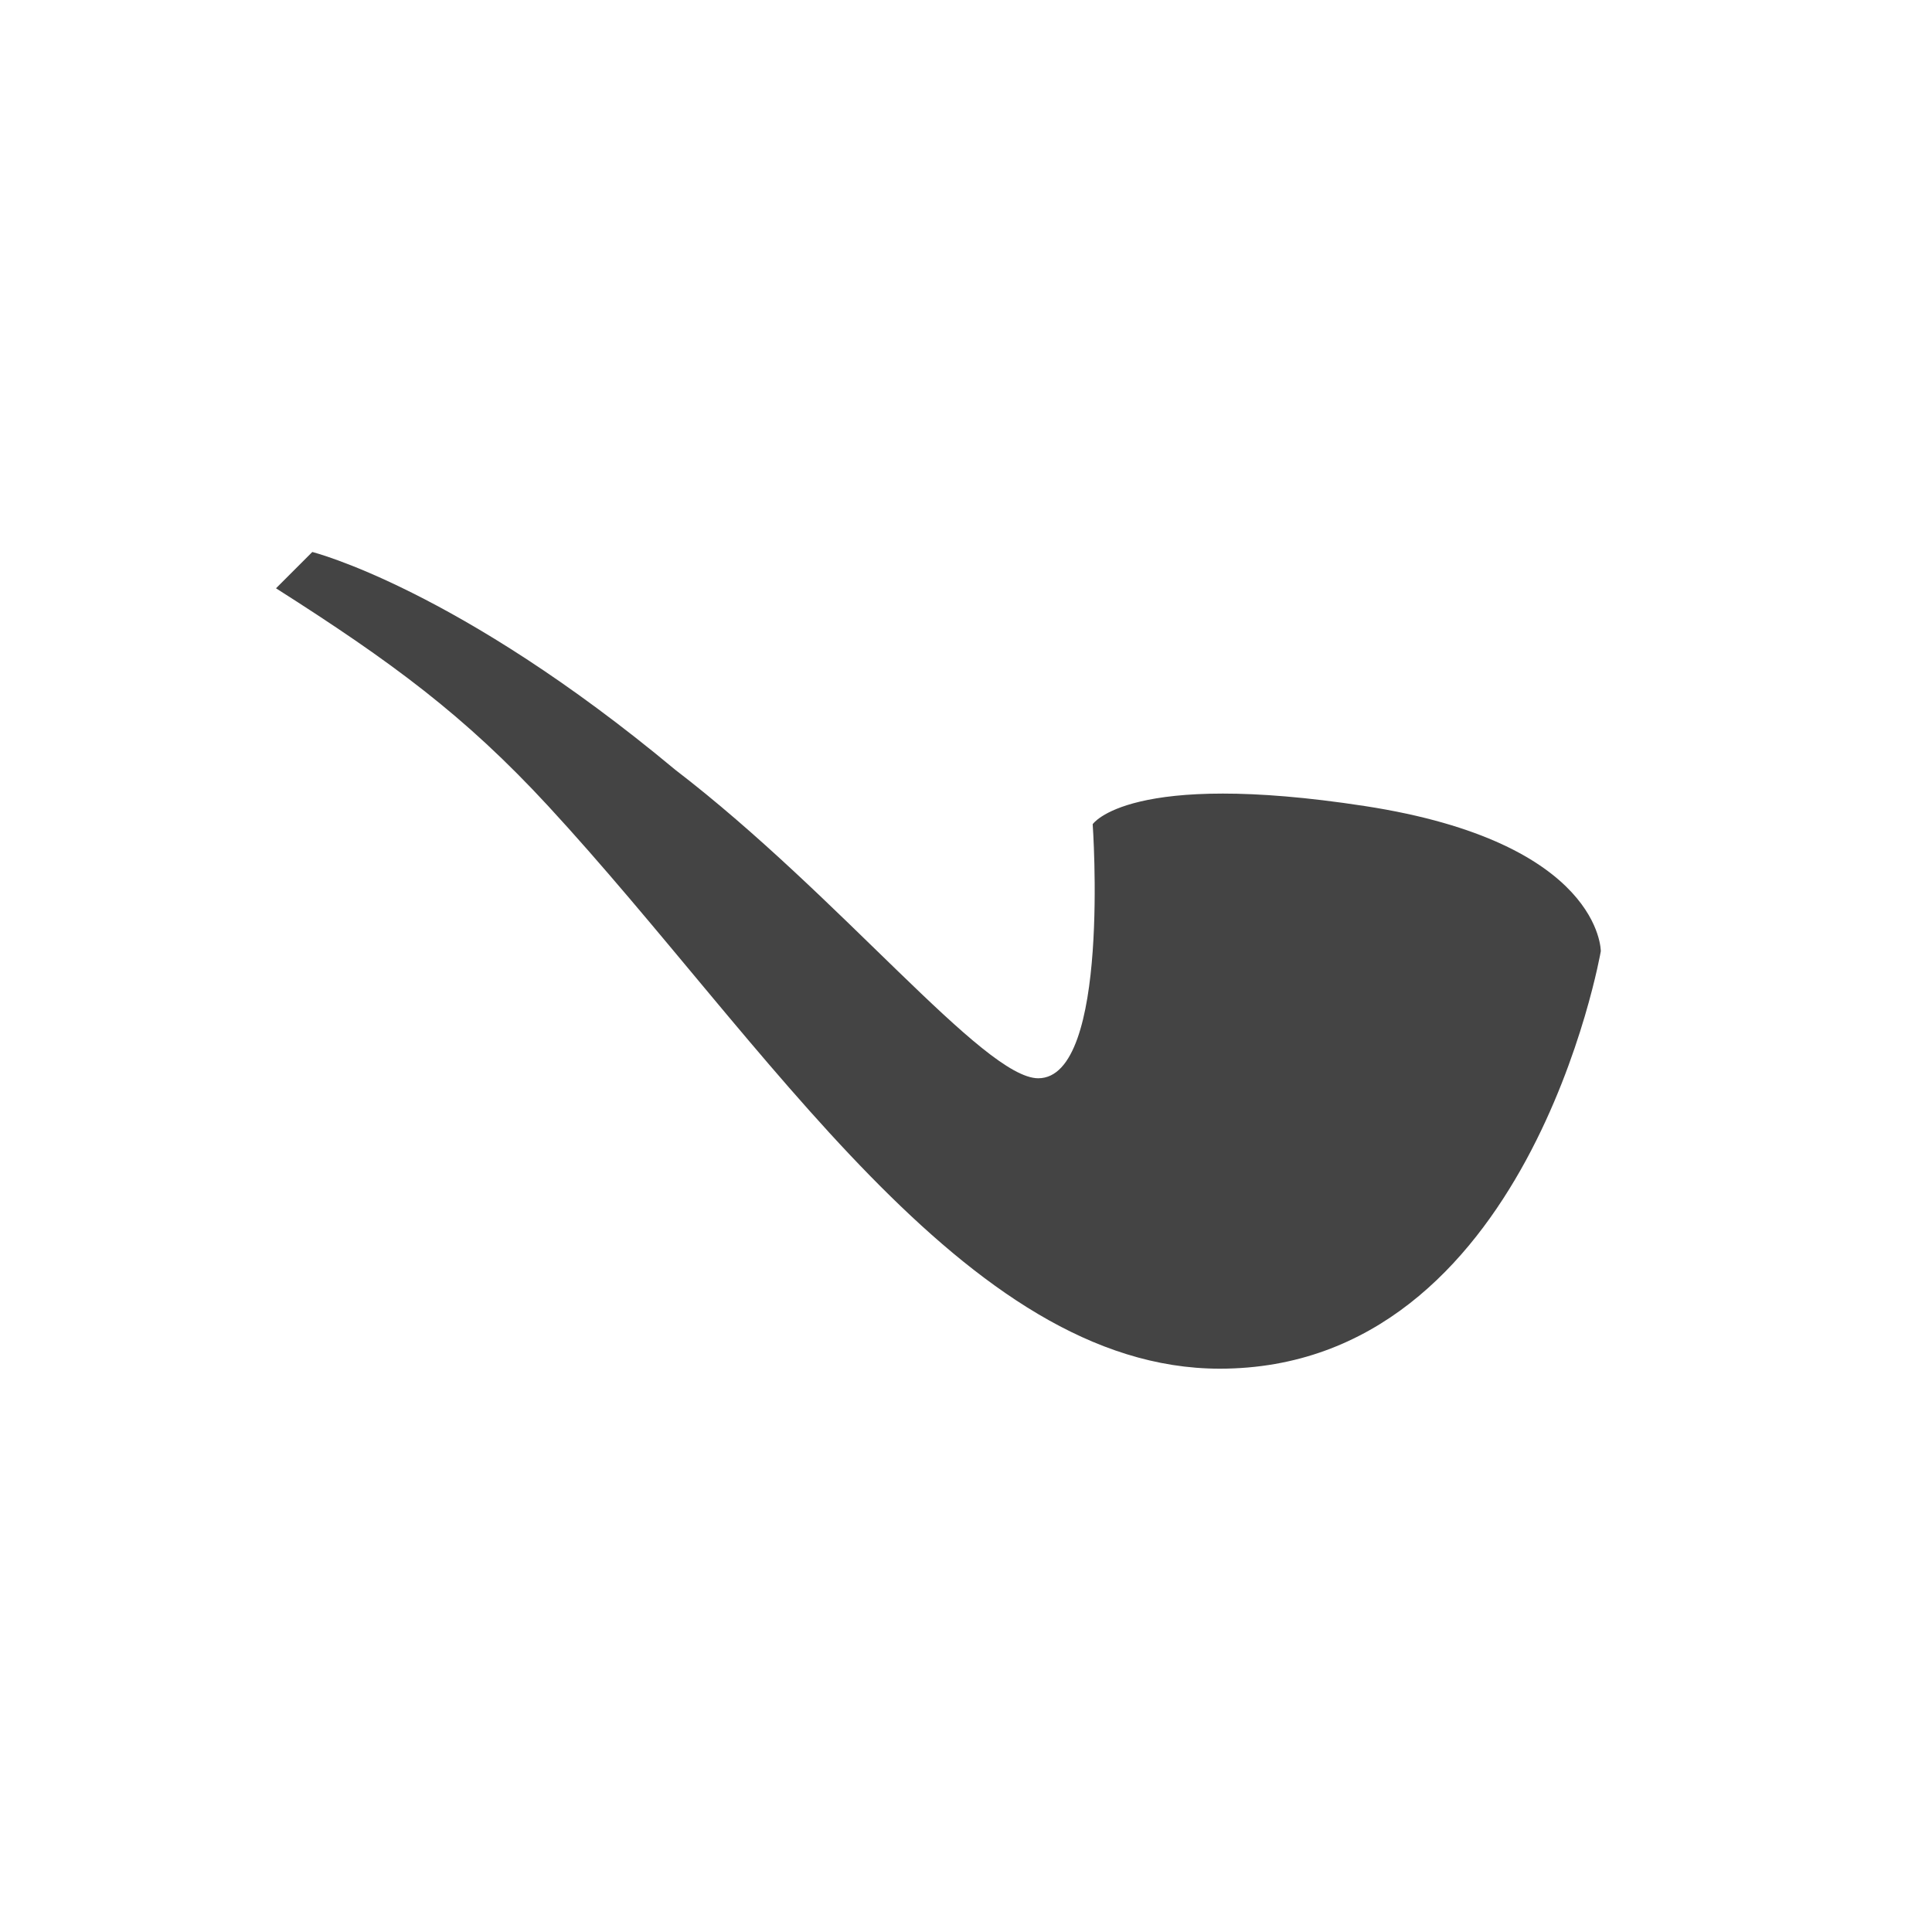 <svg width="28" height="28" viewBox="0 0 28 28" fill="none" xmlns="http://www.w3.org/2000/svg">
<path d="M23.2 13.786C23.2 13.786 22.156 19.836 17.677 19.836C13.984 19.836 11.101 15.101 7.945 11.682C6.731 10.367 5.674 9.591 4 8.526L4.526 8C4.526 8 6.63 8.526 9.786 11.156C12.174 12.986 14.258 15.627 15.047 15.627C16.099 15.627 15.836 11.945 15.836 11.945C15.836 11.945 16.362 11.156 19.781 11.682C23.216 12.211 23.2 13.786 23.2 13.786Z" fill="#444444"/>
</svg>
